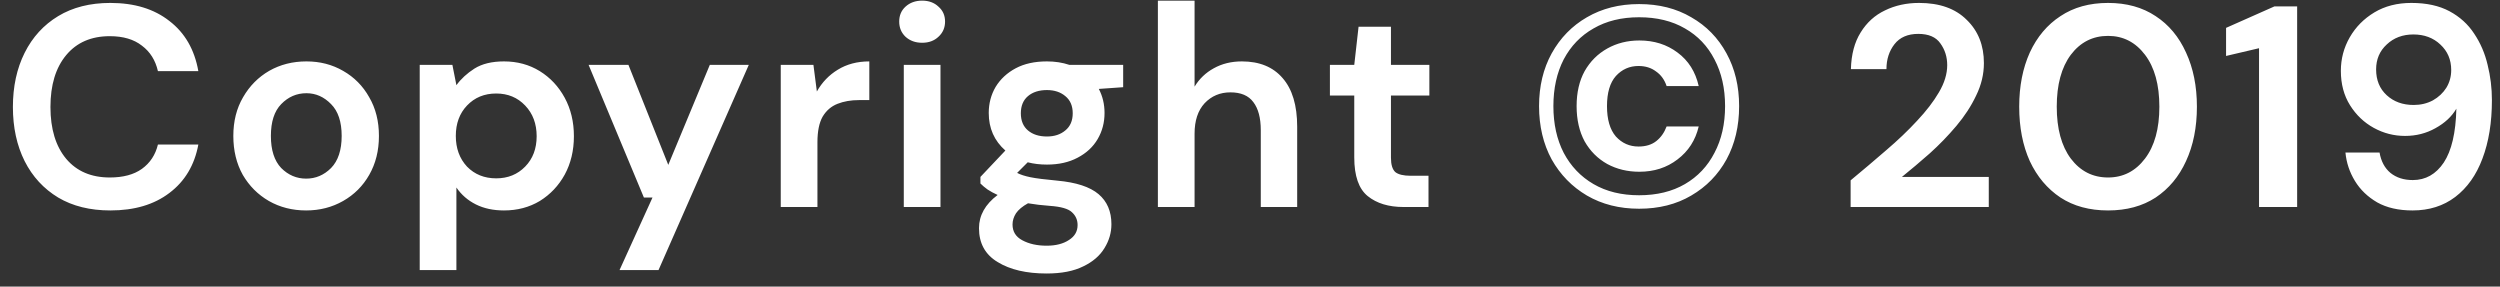 
<svg width="157" height="18" viewBox="0 0 157 18" fill="none" xmlns="http://www.w3.org/2000/svg">
<rect x="0" y="0" width="157" height="18" fill="#333333" stroke="none"/>
<path d="M6.93 13.216C5.658 13.216 4.566 12.946 3.654 12.406C2.742 11.854 2.04 11.092 1.548 10.12C1.056 9.136 0.81 8.002 0.81 6.718C0.81 5.434 1.056 4.3 1.548 3.316C2.04 2.332 2.742 1.564 3.654 1.012C4.566 0.46 5.658 0.184 6.93 0.184C8.442 0.184 9.678 0.562 10.638 1.318C11.61 2.062 12.216 3.112 12.456 4.468H9.918C9.762 3.784 9.426 3.25 8.91 2.866C8.406 2.47 7.734 2.272 6.894 2.272C5.73 2.272 4.818 2.668 4.158 3.46C3.498 4.252 3.168 5.338 3.168 6.718C3.168 8.098 3.498 9.184 4.158 9.976C4.818 10.756 5.73 11.146 6.894 11.146C7.734 11.146 8.406 10.966 8.91 10.606C9.426 10.234 9.762 9.724 9.918 9.076H12.456C12.216 10.372 11.61 11.386 10.638 12.118C9.678 12.85 8.442 13.216 6.93 13.216ZM19.226 13.216C18.361 13.216 17.581 13.018 16.886 12.622C16.201 12.226 15.655 11.68 15.248 10.984C14.851 10.276 14.653 9.46 14.653 8.536C14.653 7.612 14.857 6.802 15.265 6.106C15.674 5.398 16.22 4.846 16.904 4.45C17.599 4.054 18.38 3.856 19.244 3.856C20.096 3.856 20.863 4.054 21.547 4.45C22.244 4.846 22.79 5.398 23.186 6.106C23.593 6.802 23.797 7.612 23.797 8.536C23.797 9.46 23.593 10.276 23.186 10.984C22.79 11.68 22.244 12.226 21.547 12.622C20.852 13.018 20.078 13.216 19.226 13.216ZM19.226 11.218C19.826 11.218 20.348 10.996 20.791 10.552C21.235 10.096 21.457 9.424 21.457 8.536C21.457 7.648 21.235 6.982 20.791 6.538C20.348 6.082 19.831 5.854 19.244 5.854C18.631 5.854 18.104 6.082 17.66 6.538C17.227 6.982 17.012 7.648 17.012 8.536C17.012 9.424 17.227 10.096 17.66 10.552C18.104 10.996 18.625 11.218 19.226 11.218ZM26.358 16.96V4.072H28.41L28.662 5.35C28.95 4.954 29.328 4.606 29.796 4.306C30.276 4.006 30.893 3.856 31.649 3.856C32.489 3.856 33.239 4.06 33.9 4.468C34.559 4.876 35.081 5.434 35.465 6.142C35.849 6.85 36.041 7.654 36.041 8.554C36.041 9.454 35.849 10.258 35.465 10.966C35.081 11.662 34.559 12.214 33.9 12.622C33.239 13.018 32.489 13.216 31.649 13.216C30.977 13.216 30.39 13.09 29.886 12.838C29.381 12.586 28.974 12.232 28.662 11.776V16.96H26.358ZM31.163 11.2C31.895 11.2 32.502 10.954 32.981 10.462C33.462 9.97 33.702 9.334 33.702 8.554C33.702 7.774 33.462 7.132 32.981 6.628C32.502 6.124 31.895 5.872 31.163 5.872C30.419 5.872 29.808 6.124 29.328 6.628C28.86 7.12 28.625 7.756 28.625 8.536C28.625 9.316 28.86 9.958 29.328 10.462C29.808 10.954 30.419 11.2 31.163 11.2ZM38.907 16.96L40.977 12.406H40.437L36.963 4.072H39.465L41.967 10.354L44.577 4.072H47.025L41.355 16.96H38.907ZM49.031 13V4.072H51.083L51.299 5.746C51.623 5.17 52.061 4.714 52.613 4.378C53.177 4.03 53.837 3.856 54.593 3.856V6.286H53.945C53.441 6.286 52.991 6.364 52.595 6.52C52.199 6.676 51.887 6.946 51.659 7.33C51.443 7.714 51.335 8.248 51.335 8.932V13H49.031ZM57.91 2.686C57.49 2.686 57.142 2.56 56.866 2.308C56.602 2.056 56.47 1.738 56.47 1.354C56.47 0.97 56.602 0.658 56.866 0.418C57.142 0.166 57.49 0.04 57.91 0.04C58.33 0.04 58.672 0.166 58.936 0.418C59.212 0.658 59.35 0.97 59.35 1.354C59.35 1.738 59.212 2.056 58.936 2.308C58.672 2.56 58.33 2.686 57.91 2.686ZM56.758 13V4.072H59.062V13H56.758ZM65.747 10.336C65.315 10.336 64.913 10.288 64.541 10.192L63.875 10.858C64.079 10.966 64.355 11.056 64.703 11.128C65.051 11.2 65.615 11.272 66.395 11.344C67.583 11.452 68.447 11.734 68.987 12.19C69.527 12.646 69.797 13.276 69.797 14.08C69.797 14.608 69.653 15.106 69.365 15.574C69.077 16.054 68.633 16.438 68.033 16.726C67.433 17.026 66.665 17.176 65.729 17.176C64.457 17.176 63.431 16.936 62.651 16.456C61.871 15.988 61.481 15.28 61.481 14.332C61.481 13.528 61.871 12.832 62.651 12.244C62.411 12.136 62.201 12.022 62.021 11.902C61.853 11.782 61.703 11.656 61.571 11.524V11.11L63.137 9.454C62.441 8.842 62.093 8.056 62.093 7.096C62.093 6.496 62.237 5.95 62.525 5.458C62.825 4.966 63.245 4.576 63.785 4.288C64.325 4 64.979 3.856 65.747 3.856C66.251 3.856 66.719 3.928 67.151 4.072H70.535V5.476L69.005 5.584C69.245 6.04 69.365 6.544 69.365 7.096C69.365 7.696 69.221 8.242 68.933 8.734C68.645 9.226 68.225 9.616 67.673 9.904C67.133 10.192 66.491 10.336 65.747 10.336ZM65.747 8.572C66.215 8.572 66.599 8.446 66.899 8.194C67.211 7.942 67.367 7.582 67.367 7.114C67.367 6.646 67.211 6.286 66.899 6.034C66.599 5.782 66.215 5.656 65.747 5.656C65.255 5.656 64.859 5.782 64.559 6.034C64.259 6.286 64.109 6.646 64.109 7.114C64.109 7.582 64.259 7.942 64.559 8.194C64.859 8.446 65.255 8.572 65.747 8.572ZM63.587 14.098C63.587 14.542 63.791 14.872 64.199 15.088C64.619 15.316 65.129 15.43 65.729 15.43C66.305 15.43 66.773 15.31 67.133 15.07C67.493 14.842 67.673 14.53 67.673 14.134C67.673 13.81 67.553 13.54 67.313 13.324C67.085 13.108 66.623 12.976 65.927 12.928C65.435 12.892 64.979 12.838 64.559 12.766C64.211 12.958 63.959 13.168 63.803 13.396C63.659 13.624 63.587 13.858 63.587 14.098ZM72.715 13V0.04H75.019V5.44C75.319 4.948 75.721 4.564 76.225 4.288C76.741 4 77.329 3.856 77.989 3.856C79.093 3.856 79.945 4.204 80.545 4.9C81.157 5.596 81.463 6.616 81.463 7.96V13H79.177V8.176C79.177 7.408 79.021 6.82 78.709 6.412C78.409 6.004 77.929 5.8 77.269 5.8C76.621 5.8 76.081 6.028 75.649 6.484C75.229 6.94 75.019 7.576 75.019 8.392V13H72.715ZM88.144 13C87.208 13 86.458 12.772 85.894 12.316C85.33 11.86 85.048 11.05 85.048 9.886V5.998H83.518V4.072H85.048L85.318 1.678H87.352V4.072H89.764V5.998H87.352V9.904C87.352 10.336 87.442 10.636 87.622 10.804C87.814 10.96 88.138 11.038 88.594 11.038H89.71V13H88.144ZM102.935 13.108C101.699 13.108 100.607 12.832 99.659 12.28C98.723 11.728 97.985 10.972 97.445 10.012C96.917 9.04 96.653 7.924 96.653 6.664C96.653 5.416 96.917 4.312 97.445 3.352C97.985 2.38 98.723 1.624 99.659 1.084C100.607 0.532 101.699 0.256 102.935 0.256C104.183 0.256 105.275 0.532 106.211 1.084C107.159 1.624 107.897 2.38 108.425 3.352C108.953 4.312 109.217 5.416 109.217 6.664C109.217 7.924 108.953 9.04 108.425 10.012C107.897 10.972 107.159 11.728 106.211 12.28C105.275 12.832 104.183 13.108 102.935 13.108ZM102.935 12.262C104.051 12.262 105.011 12.028 105.815 11.56C106.619 11.092 107.237 10.438 107.669 9.598C108.113 8.758 108.335 7.78 108.335 6.664C108.335 5.548 108.113 4.57 107.669 3.73C107.237 2.89 106.619 2.242 105.815 1.786C105.011 1.318 104.051 1.084 102.935 1.084C101.831 1.084 100.877 1.318 100.073 1.786C99.269 2.242 98.645 2.89 98.201 3.73C97.769 4.57 97.553 5.548 97.553 6.664C97.553 7.78 97.769 8.758 98.201 9.598C98.645 10.438 99.269 11.092 100.073 11.56C100.877 12.028 101.831 12.262 102.935 12.262ZM102.953 10.786C102.209 10.786 101.537 10.624 100.937 10.3C100.337 9.964 99.863 9.49 99.515 8.878C99.179 8.254 99.011 7.516 99.011 6.664C99.011 5.812 99.179 5.08 99.515 4.468C99.863 3.856 100.337 3.382 100.937 3.046C101.537 2.71 102.209 2.542 102.953 2.542C103.877 2.542 104.675 2.794 105.347 3.298C106.031 3.802 106.475 4.504 106.679 5.404H104.663C104.531 5.008 104.309 4.702 103.997 4.486C103.697 4.258 103.331 4.144 102.899 4.144C102.335 4.144 101.861 4.354 101.477 4.774C101.105 5.194 100.919 5.824 100.919 6.664C100.919 7.504 101.105 8.14 101.477 8.572C101.861 8.992 102.335 9.202 102.899 9.202C103.355 9.202 103.727 9.088 104.015 8.86C104.303 8.632 104.519 8.326 104.663 7.942H106.679C106.475 8.806 106.031 9.496 105.347 10.012C104.675 10.528 103.877 10.786 102.953 10.786ZM116.219 13V11.326C116.987 10.69 117.731 10.06 118.451 9.436C119.183 8.812 119.831 8.194 120.395 7.582C120.971 6.97 121.427 6.376 121.763 5.8C122.111 5.212 122.285 4.642 122.285 4.09C122.285 3.574 122.141 3.118 121.853 2.722C121.577 2.326 121.115 2.128 120.467 2.128C119.807 2.128 119.309 2.344 118.973 2.776C118.637 3.208 118.469 3.73 118.469 4.342H116.237C116.261 3.418 116.465 2.65 116.849 2.038C117.233 1.414 117.743 0.952 118.379 0.652C119.015 0.34 119.729 0.184 120.521 0.184C121.805 0.184 122.801 0.538 123.509 1.246C124.229 1.942 124.589 2.848 124.589 3.964C124.589 4.66 124.427 5.338 124.103 5.998C123.791 6.658 123.377 7.294 122.861 7.906C122.345 8.518 121.787 9.094 121.187 9.634C120.587 10.162 120.005 10.654 119.441 11.11H124.895V13H116.219ZM132.386 13.216C131.222 13.216 130.226 12.946 129.398 12.406C128.57 11.854 127.928 11.092 127.472 10.12C127.028 9.136 126.806 7.996 126.806 6.7C126.806 5.416 127.028 4.282 127.472 3.298C127.928 2.314 128.57 1.552 129.398 1.012C130.226 0.46 131.222 0.184 132.386 0.184C133.55 0.184 134.546 0.46 135.374 1.012C136.202 1.552 136.838 2.314 137.282 3.298C137.738 4.282 137.966 5.416 137.966 6.7C137.966 7.996 137.738 9.136 137.282 10.12C136.838 11.092 136.202 11.854 135.374 12.406C134.546 12.946 133.55 13.216 132.386 13.216ZM132.386 11.146C133.334 11.146 134.108 10.75 134.708 9.958C135.308 9.166 135.608 8.08 135.608 6.7C135.608 5.32 135.308 4.234 134.708 3.442C134.108 2.65 133.334 2.254 132.386 2.254C131.426 2.254 130.646 2.65 130.046 3.442C129.458 4.234 129.164 5.32 129.164 6.7C129.164 8.08 129.458 9.166 130.046 9.958C130.646 10.75 131.426 11.146 132.386 11.146ZM141.867 13V3.028L139.797 3.514V1.75L142.839 0.4H144.261V13H141.867ZM151.506 13.216C150.63 13.216 149.892 13.048 149.292 12.712C148.692 12.364 148.224 11.914 147.888 11.362C147.552 10.81 147.354 10.216 147.294 9.58H149.436C149.532 10.132 149.76 10.558 150.12 10.858C150.492 11.158 150.96 11.308 151.524 11.308C152.328 11.308 152.976 10.942 153.468 10.21C153.96 9.466 154.224 8.338 154.26 6.826C153.972 7.318 153.534 7.726 152.946 8.05C152.37 8.374 151.734 8.536 151.038 8.536C150.342 8.536 149.688 8.368 149.076 8.032C148.464 7.696 147.966 7.222 147.582 6.61C147.198 5.998 147.006 5.278 147.006 4.45C147.006 3.694 147.192 2.992 147.564 2.344C147.936 1.696 148.452 1.174 149.112 0.778C149.772 0.382 150.546 0.184 151.434 0.184C152.382 0.184 153.18 0.358 153.828 0.706C154.476 1.054 154.992 1.522 155.376 2.11C155.772 2.698 156.054 3.352 156.222 4.072C156.402 4.792 156.492 5.53 156.492 6.286C156.492 7.69 156.294 8.914 155.898 9.958C155.514 10.99 154.944 11.794 154.188 12.37C153.444 12.934 152.55 13.216 151.506 13.216ZM151.578 6.592C152.022 6.592 152.424 6.496 152.784 6.304C153.144 6.1 153.426 5.836 153.63 5.512C153.834 5.176 153.936 4.804 153.936 4.396C153.936 3.748 153.708 3.214 153.252 2.794C152.808 2.374 152.244 2.164 151.56 2.164C150.888 2.164 150.33 2.374 149.886 2.794C149.442 3.202 149.22 3.724 149.22 4.36C149.22 5.032 149.442 5.572 149.886 5.98C150.33 6.388 150.894 6.592 151.578 6.592Z" fill="white"/>
</svg>

